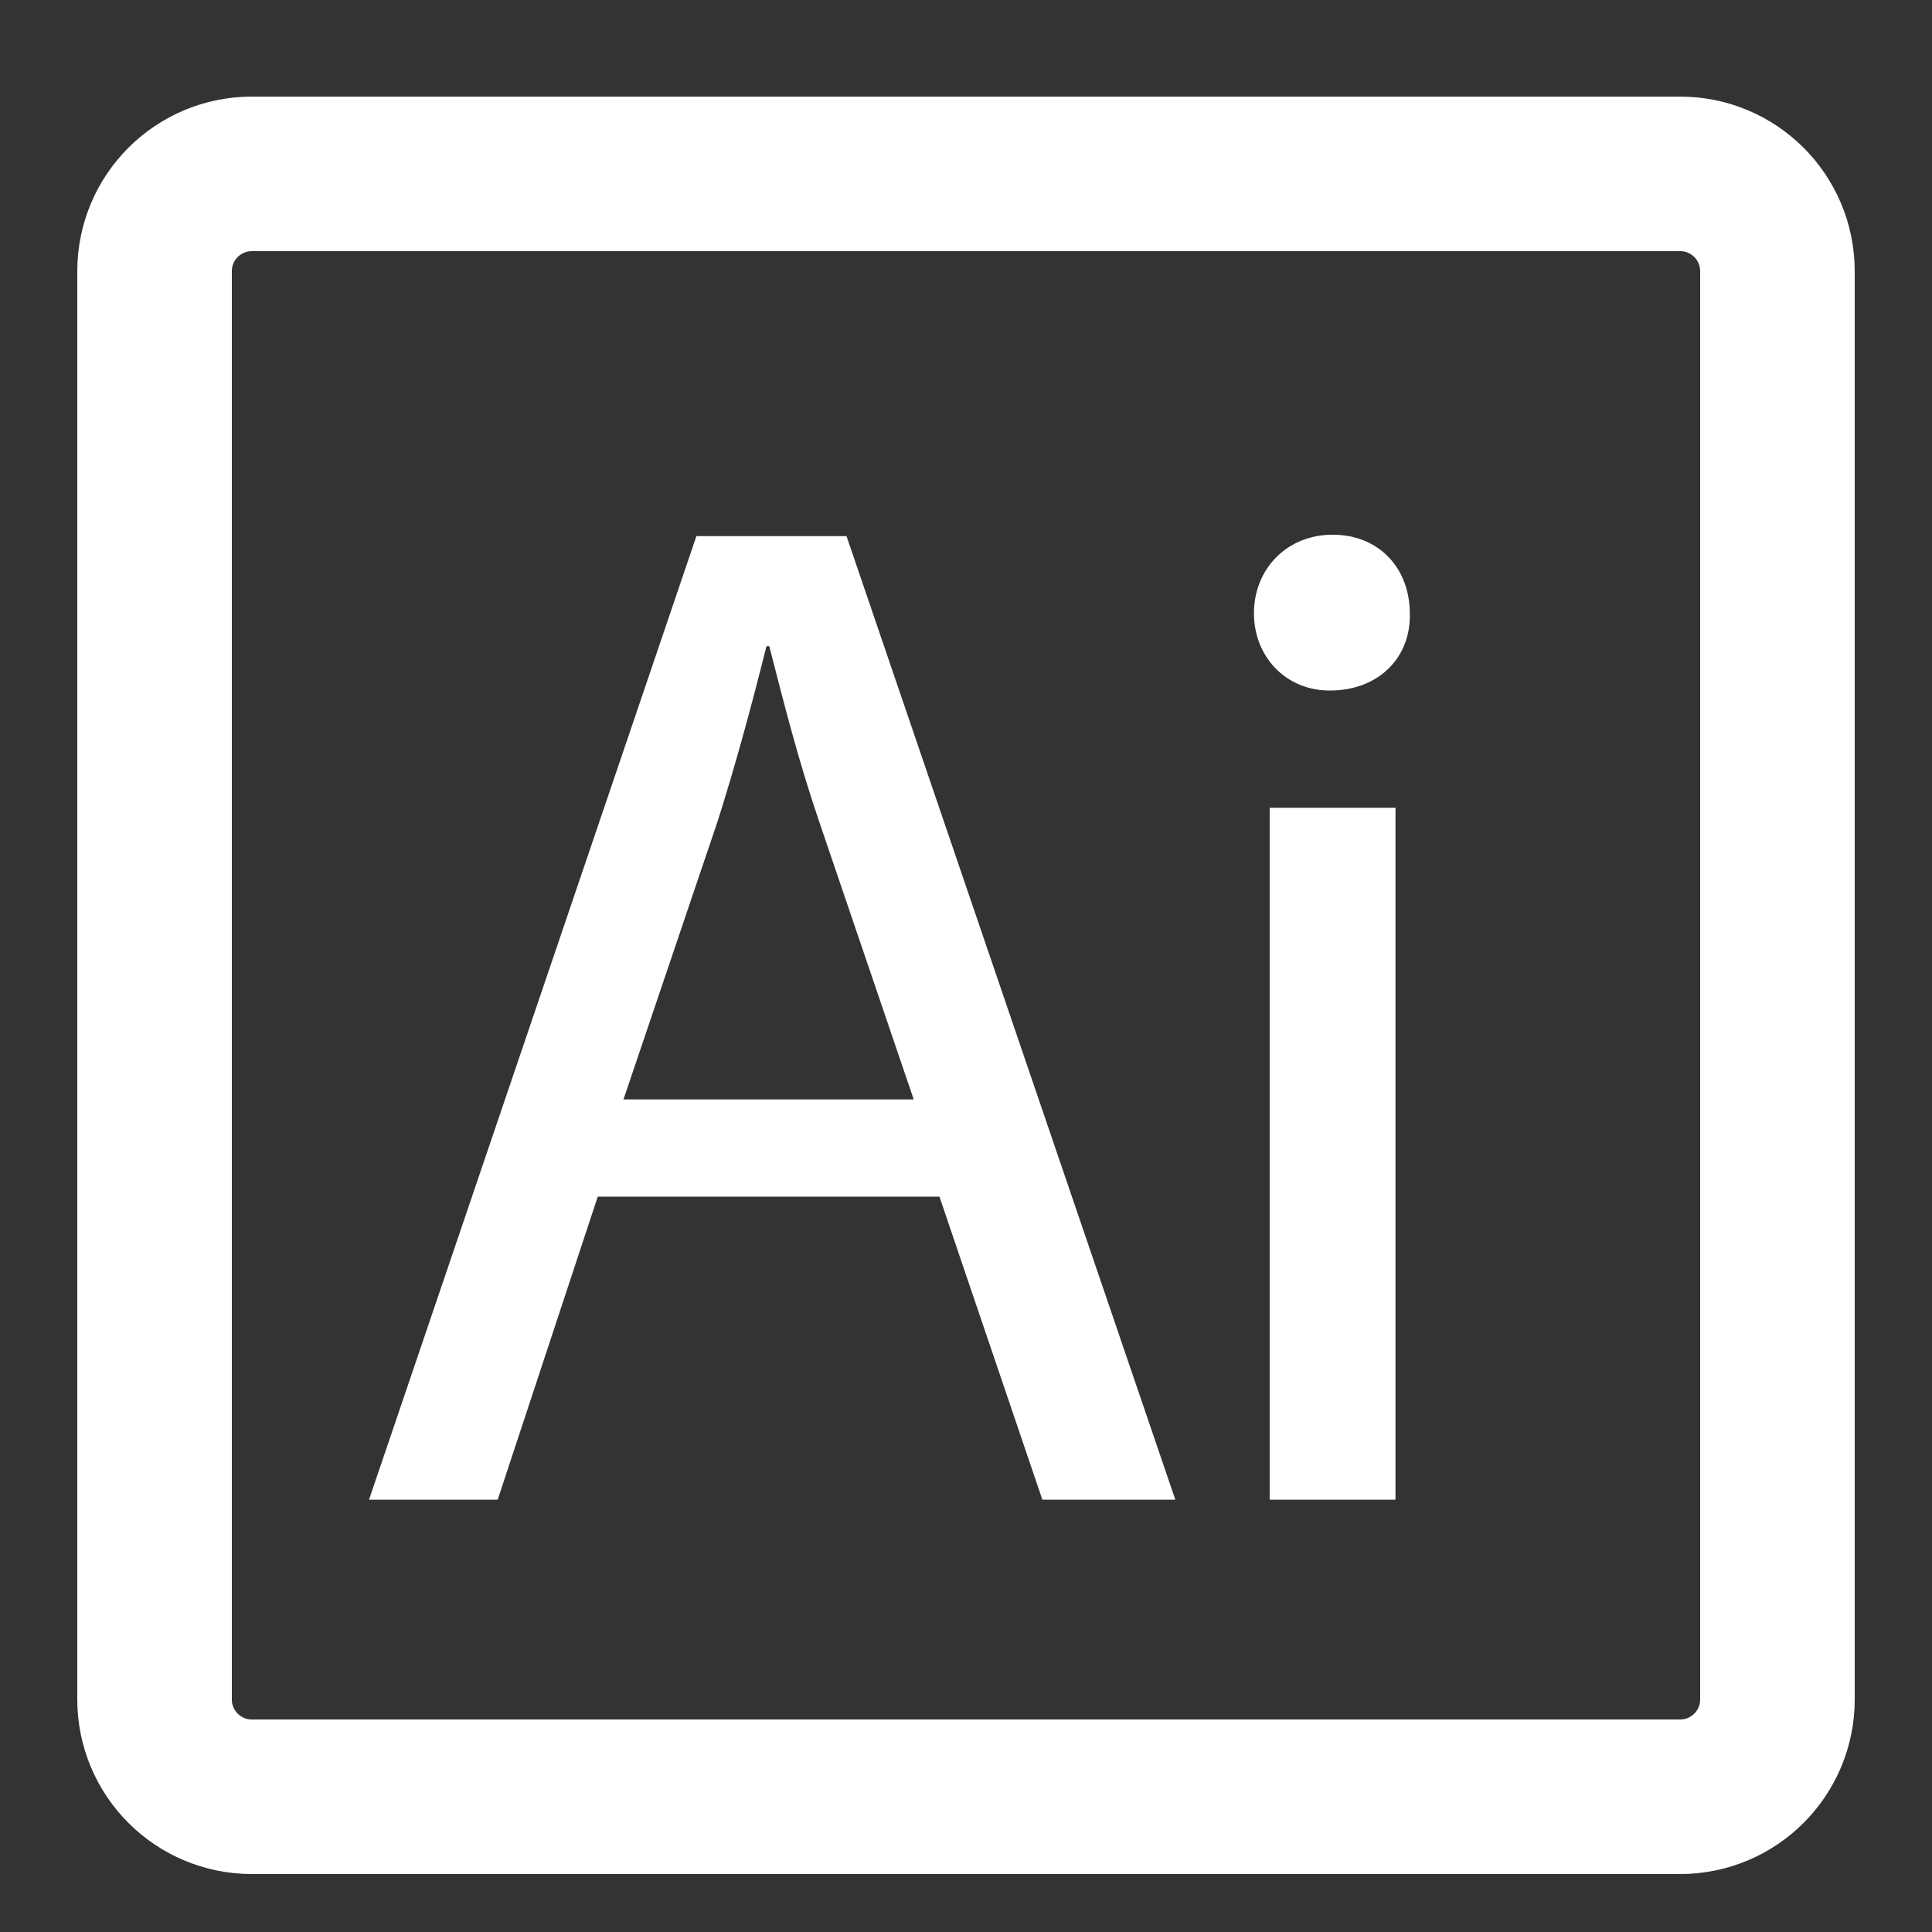<?xml version="1.0" encoding="utf-8"?>
<!-- Generator: Adobe Illustrator 17.0.0, SVG Export Plug-In . SVG Version: 6.00 Build 0)  -->
<!DOCTYPE svg PUBLIC "-//W3C//DTD SVG 1.1//EN" "http://www.w3.org/Graphics/SVG/1.1/DTD/svg11.dtd">
<svg version="1.1" id="Layer_1" xmlns="http://www.w3.org/2000/svg" xmlns:xlink="http://www.w3.org/1999/xlink" x="0px" y="0px"
	 width="200px" height="200px" viewBox="0 0 200 200" enable-background="new 0 0 200 200" xml:space="preserve">
<rect x="0" y="0" width="200" height="200" fill="#333333" stroke="none"/>
<path fill="none" stroke="#FFFFFF" stroke-width="16" stroke-miterlimit="10" d="M184,175.927c0,5.563-4.51,10.073-10.073,10.073
	H26.073C20.51,186,16,181.49,16,175.927V28.073C16,22.51,20.51,18,26.073,18h147.853C179.49,18,184,22.51,184,28.073V175.927z"/>
<g enable-background="new    ">
	<path fill="#FFFFFF" d="M61.879,123.875L51.52,155.25H38.2l33.891-99.749h15.54l34.039,99.749h-13.764L97.25,123.875H61.879z
		 M94.586,113.812l-9.768-28.711c-2.22-6.512-3.7-12.432-5.18-18.203h-0.296c-1.48,5.919-3.108,11.987-5.032,18.055l-9.768,28.859
		H94.586z"/>
	<path fill="#FFFFFF" d="M145.94,63.493c0.148,4.439-3.107,7.991-8.288,7.991c-4.588,0-7.844-3.552-7.844-7.991
		c0-4.588,3.404-8.14,8.14-8.14C142.833,55.354,145.94,58.905,145.94,63.493z M131.437,155.25V83.62h13.024v71.63H131.437z"/>
</g>
</svg>
